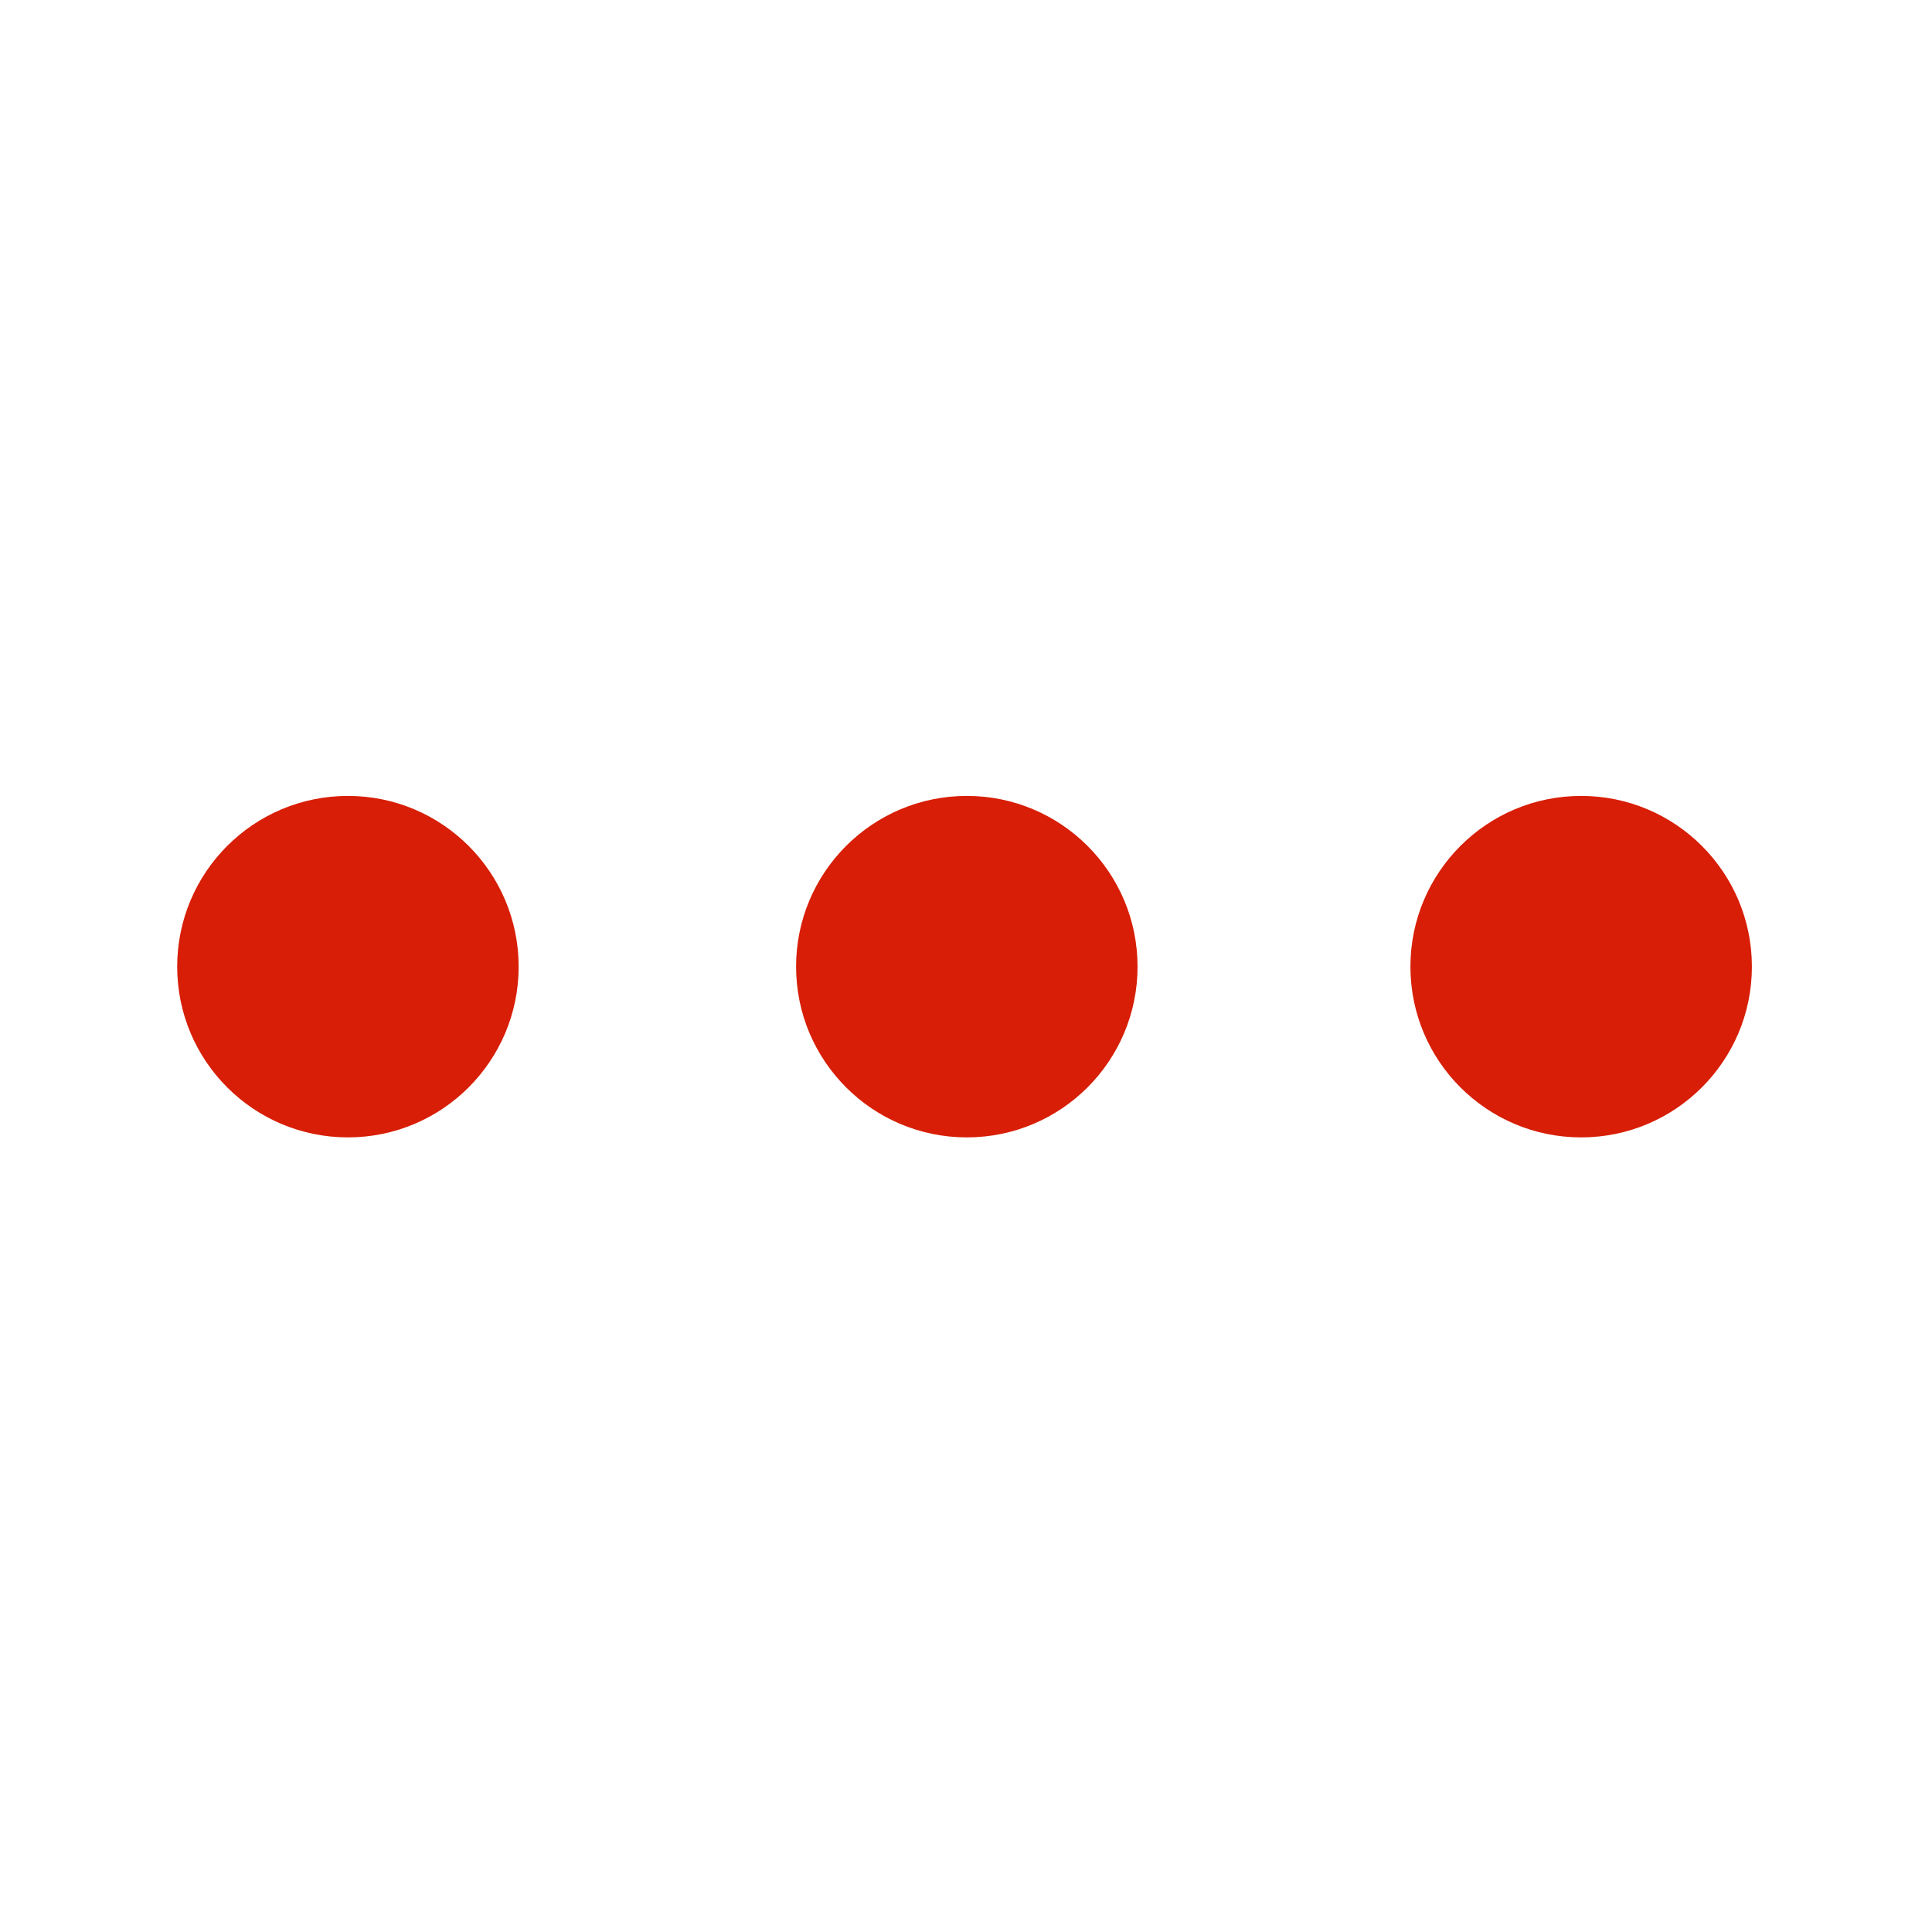 <?xml version="1.0" standalone="no"?><!DOCTYPE svg PUBLIC "-//W3C//DTD SVG 1.1//EN" "http://www.w3.org/Graphics/SVG/1.1/DTD/svg11.dtd"><svg t="1700216401586" class="icon" viewBox="0 0 1024 1024" version="1.1" xmlns="http://www.w3.org/2000/svg" p-id="3142" xmlns:xlink="http://www.w3.org/1999/xlink" width="200" height="200"><path d="M184.412 421.855c-49.991 0-90.499 40.517-90.499 90.491 0 49.975 40.509 90.493 90.499 90.493 49.975 0 90.484-40.518 90.484-90.493C274.897 462.372 234.387 421.855 184.412 421.855zM512.442 421.855c-49.99 0-90.498 40.517-90.498 90.491 0 49.975 40.509 90.493 90.498 90.493 49.992 0 90.484-40.518 90.484-90.493C602.926 462.372 562.434 421.855 512.442 421.855zM838.039 421.855c-49.974 0-90.484 40.517-90.484 90.491 0 49.975 40.51 90.493 90.484 90.493 49.99 0 90.5-40.518 90.5-90.493C928.539 462.372 888.028 421.855 838.039 421.855z" fill="#d81e06" p-id="3143"></path></svg>